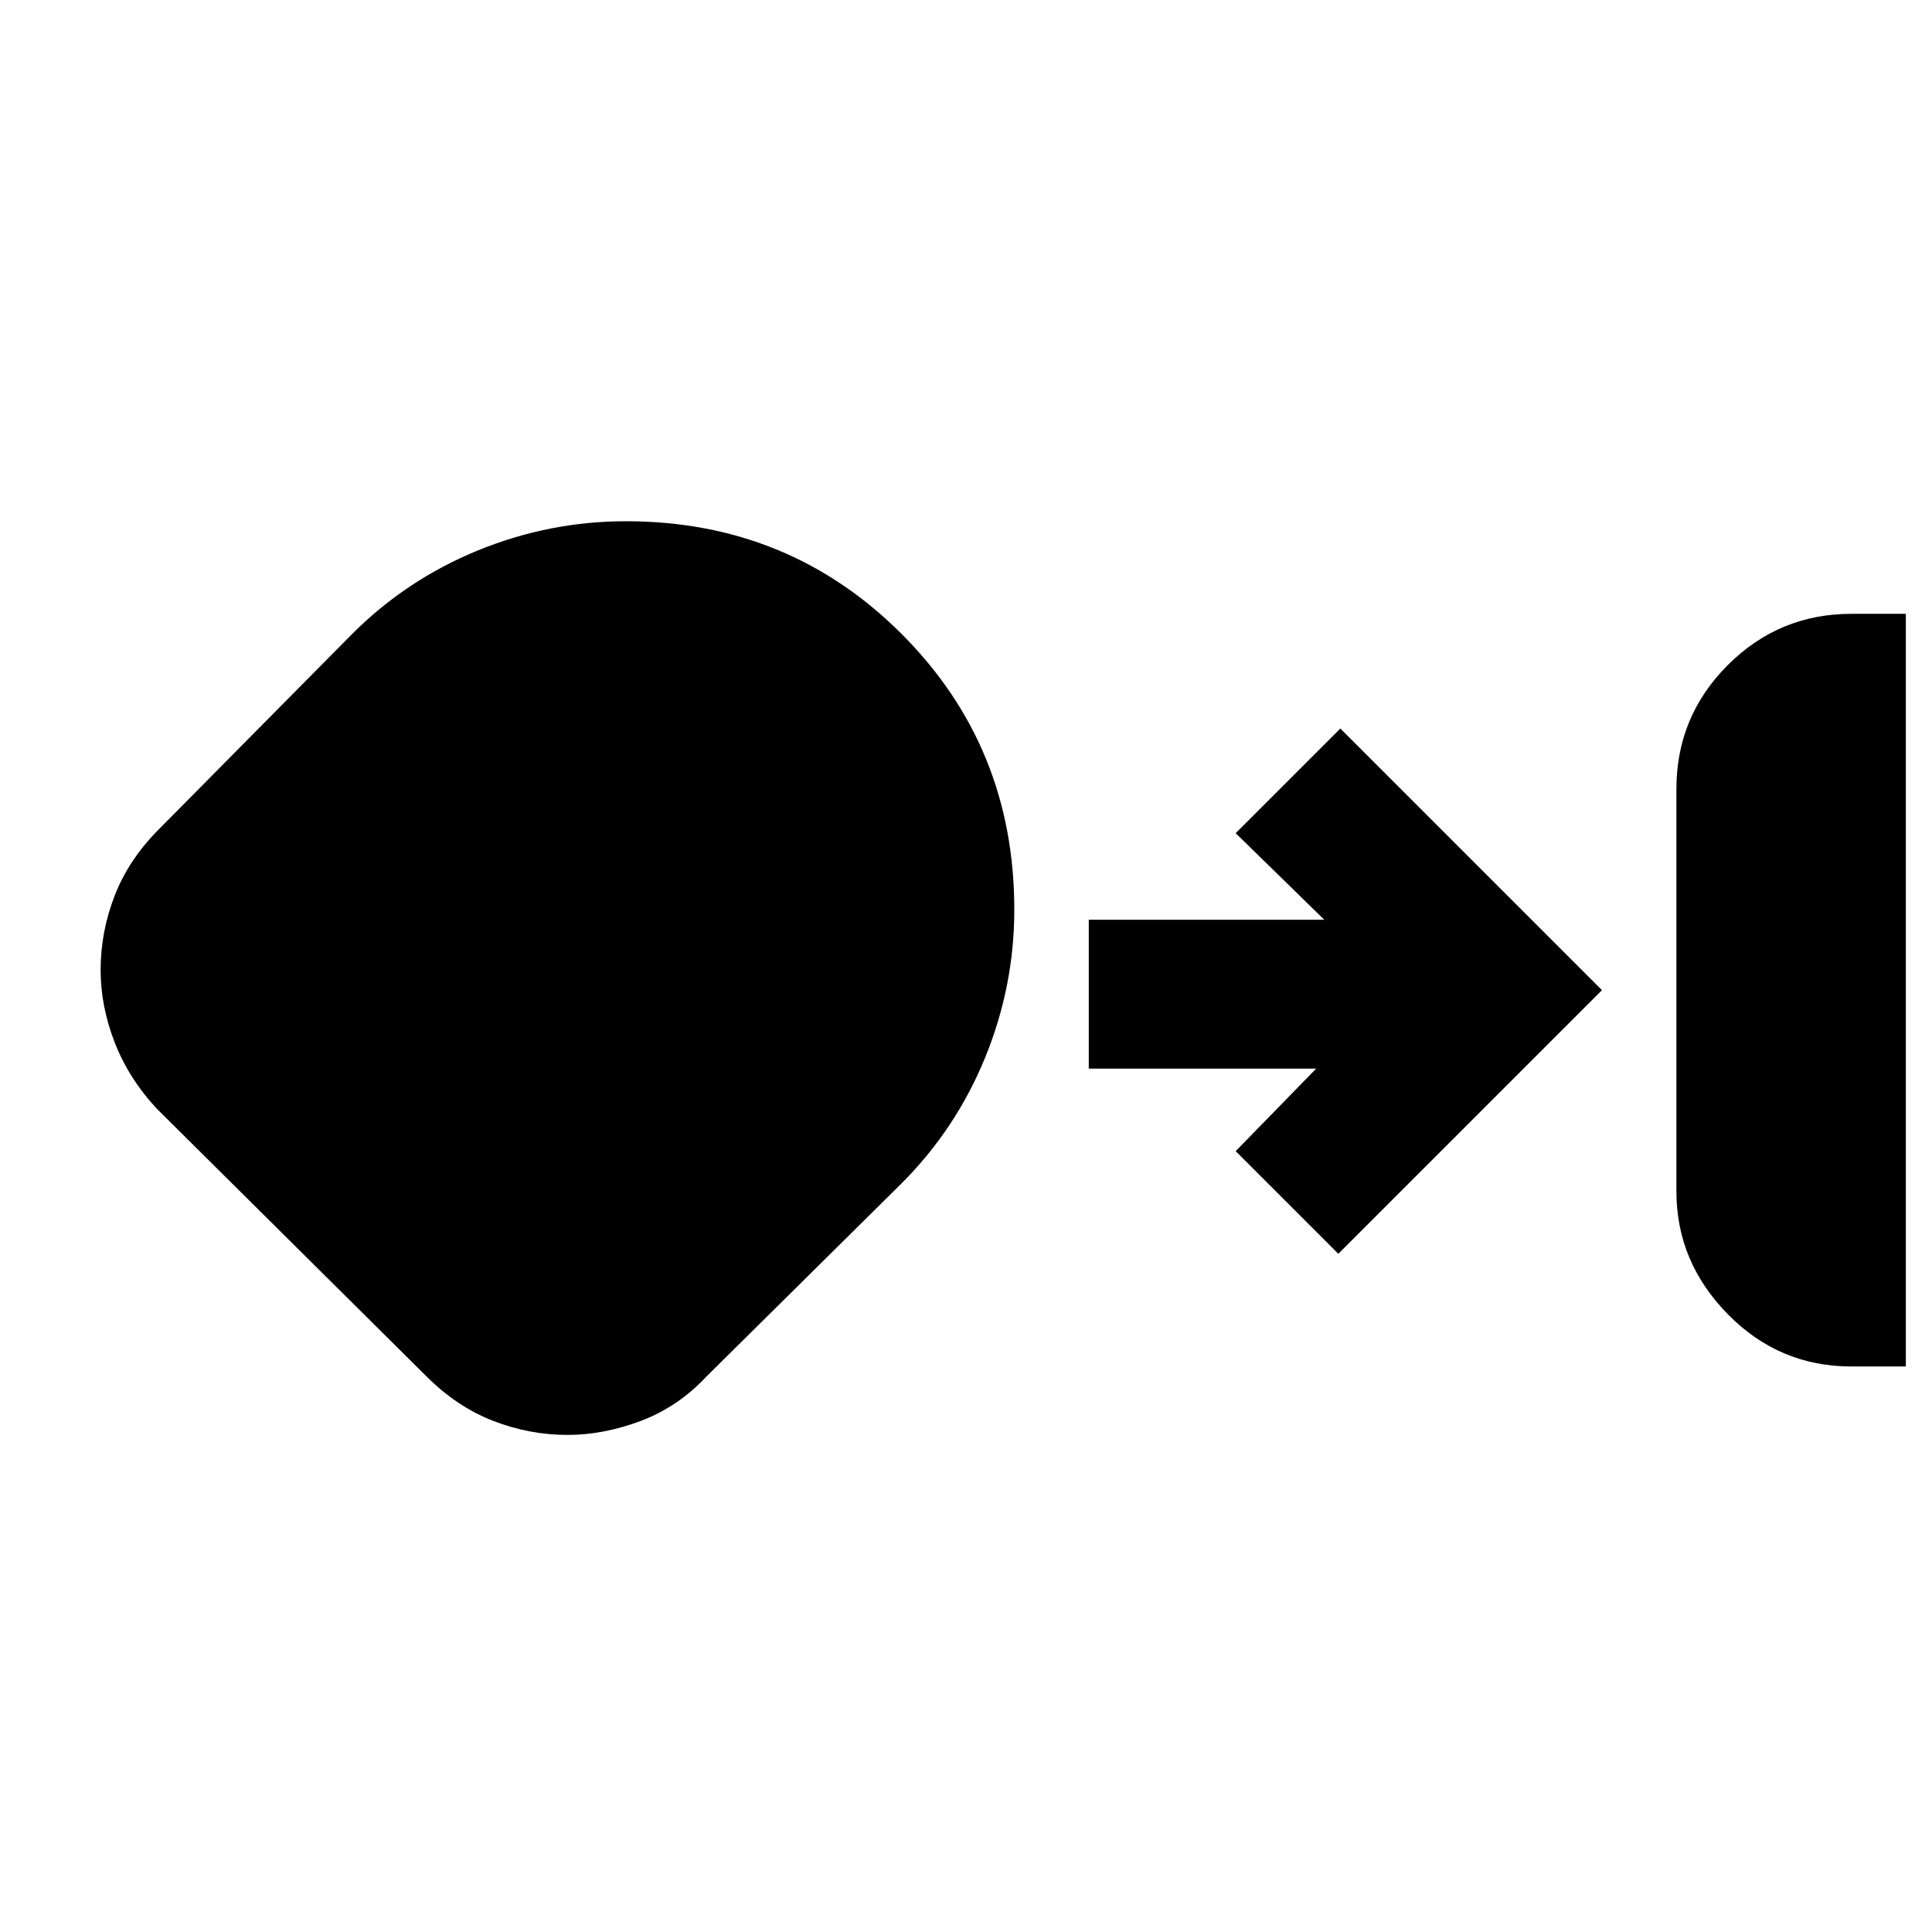 <svg xmlns="http://www.w3.org/2000/svg" height="24" width="24"><path d="M23 16.975q-.9 0-1.537-.65-.638-.65-.638-1.525v-5q0-.9.638-1.538.637-.637 1.537-.637h.675v9.35Zm-15.95.85q-.475 0-.925-.175-.45-.175-.825-.55l-3.35-3.325q-.35-.375-.525-.825-.175-.45-.175-.9 0-.475.175-.925.175-.45.55-.825l2.4-2.425Q5.05 7.2 5.938 6.837q.887-.362 1.837-.362 2.025 0 3.425 1.4t1.4 3.425q0 .95-.362 1.837-.363.888-1.038 1.563l-2.425 2.4q-.35.375-.812.55-.463.175-.913.175Zm9.575-2.25L15.35 14.3l1-1.025h-2.825v-1.85h2.925l-1.1-1.075 1.3-1.3 3.25 3.25Z"/></svg>